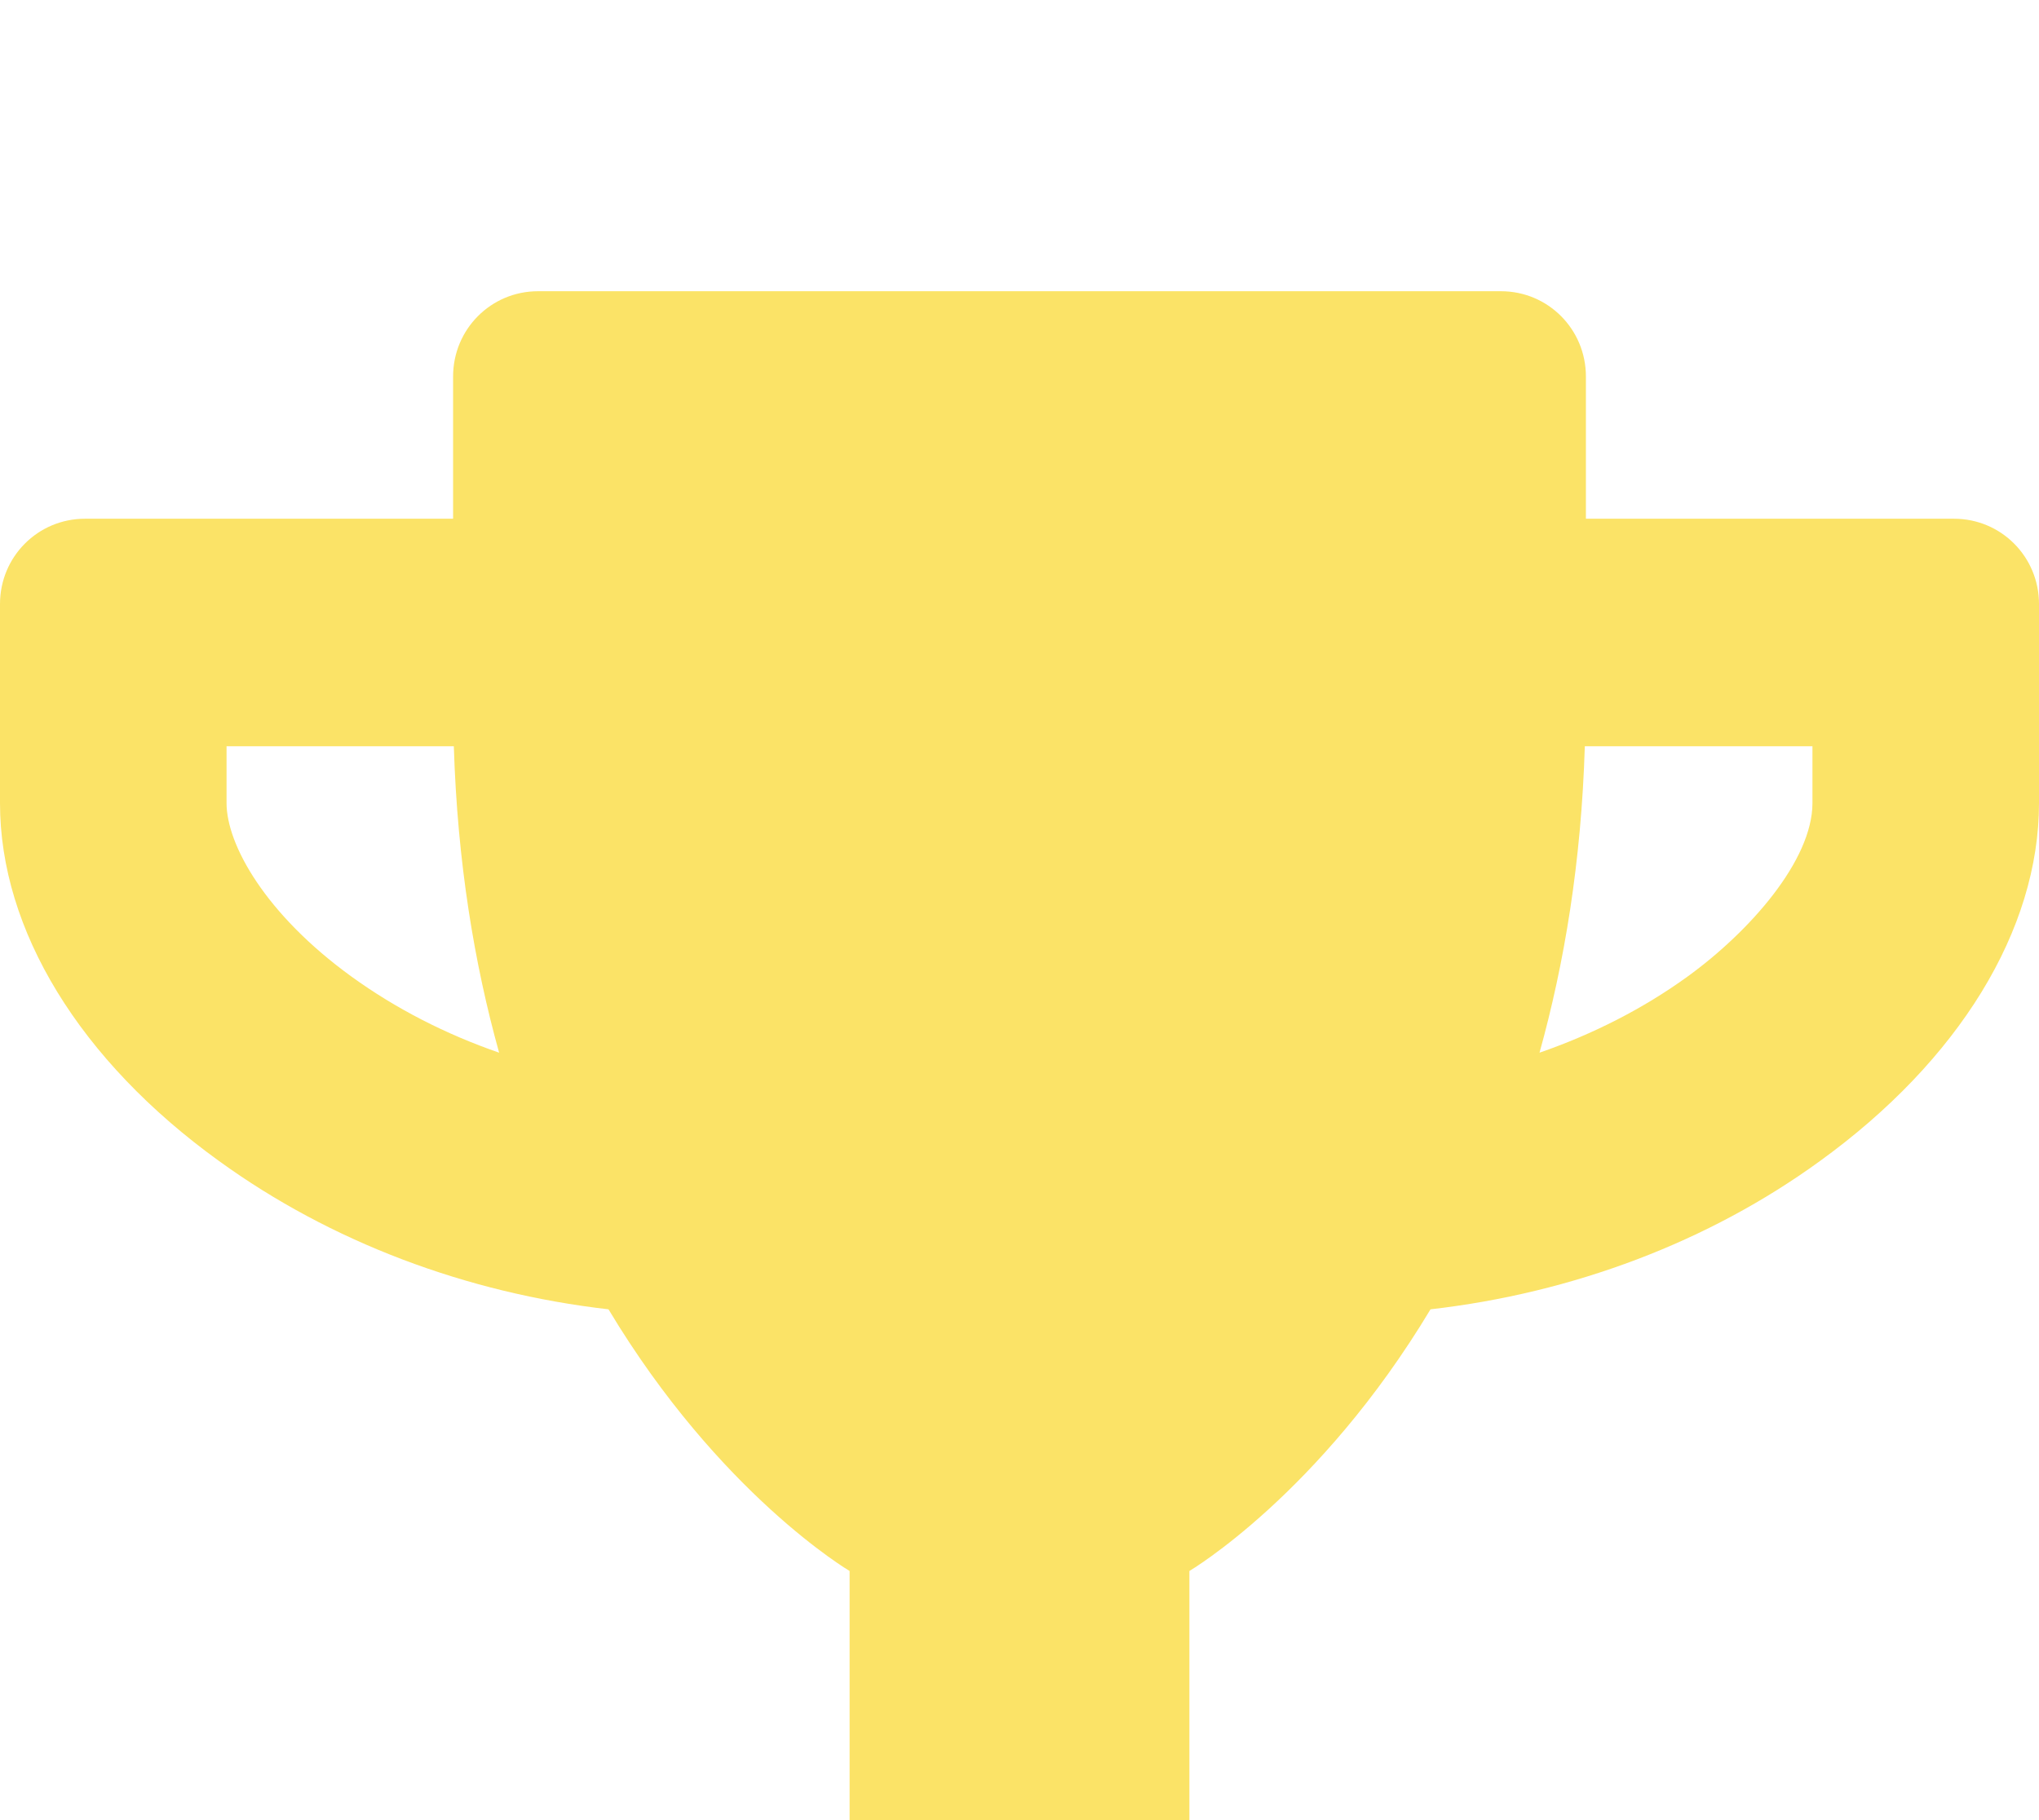 <svg width="28" height="25" viewBox="0 0 28 25" fill="none" xmlns="http://www.w3.org/2000/svg">
<g filter="url(#filter0_i_3151_2804)">
<path d="M26.833 3.125H21.778V1.172C21.778 0.522 21.258 0 20.611 0H7.389C6.742 0 6.222 0.522 6.222 1.172V3.125H1.167C0.52 3.125 0 3.647 0 4.297V7.031C0 8.774 1.094 10.566 3.009 11.948C4.54 13.057 6.402 13.76 8.356 13.984C9.883 16.528 11.667 17.578 11.667 17.578V21.094H9.333C7.617 21.094 6.222 22.105 6.222 23.828V24.414C6.222 24.736 6.485 25 6.806 25H21.194C21.515 25 21.778 24.736 21.778 24.414V23.828C21.778 22.105 20.383 21.094 18.667 21.094H16.333V17.578C16.333 17.578 18.117 16.528 19.644 13.984C21.603 13.76 23.465 13.057 24.991 11.948C26.901 10.566 28 8.774 28 7.031V4.297C28 3.647 27.48 3.125 26.833 3.125ZM4.827 9.414C3.641 8.555 3.111 7.598 3.111 7.031V6.25H6.232C6.281 7.842 6.514 9.238 6.854 10.459C6.12 10.205 5.435 9.854 4.827 9.414ZM24.889 7.031C24.889 7.817 24.029 8.794 23.173 9.414C22.565 9.854 21.875 10.205 21.141 10.459C21.481 9.238 21.715 7.842 21.763 6.25H24.889V7.031Z" fill="#FBE367"/>
</g>
<defs>
<filter id="filter0_i_3151_2804" x="0" y="0" width="28" height="29" filterUnits="userSpaceOnUse" color-interpolation-filters="sRGB">
<feFlood flood-opacity="0" result="BackgroundImageFix"/>
<feBlend mode="normal" in="SourceGraphic" in2="BackgroundImageFix" result="shape"/>
<feColorMatrix in="SourceAlpha" type="matrix" values="0 0 0 0 0 0 0 0 0 0 0 0 0 0 0 0 0 0 127 0" result="hardAlpha"/>
<feOffset dy="4"/>
<feGaussianBlur stdDeviation="2"/>
<feComposite in2="hardAlpha" operator="arithmetic" k2="-1" k3="1"/>
<feColorMatrix type="matrix" values="0 0 0 0 0.886 0 0 0 0 0.651 0 0 0 0 0.176 0 0 0 1 0"/>
<feBlend mode="normal" in2="shape" result="effect1_innerShadow_3151_2804"/>
</filter>
</defs>
</svg>
